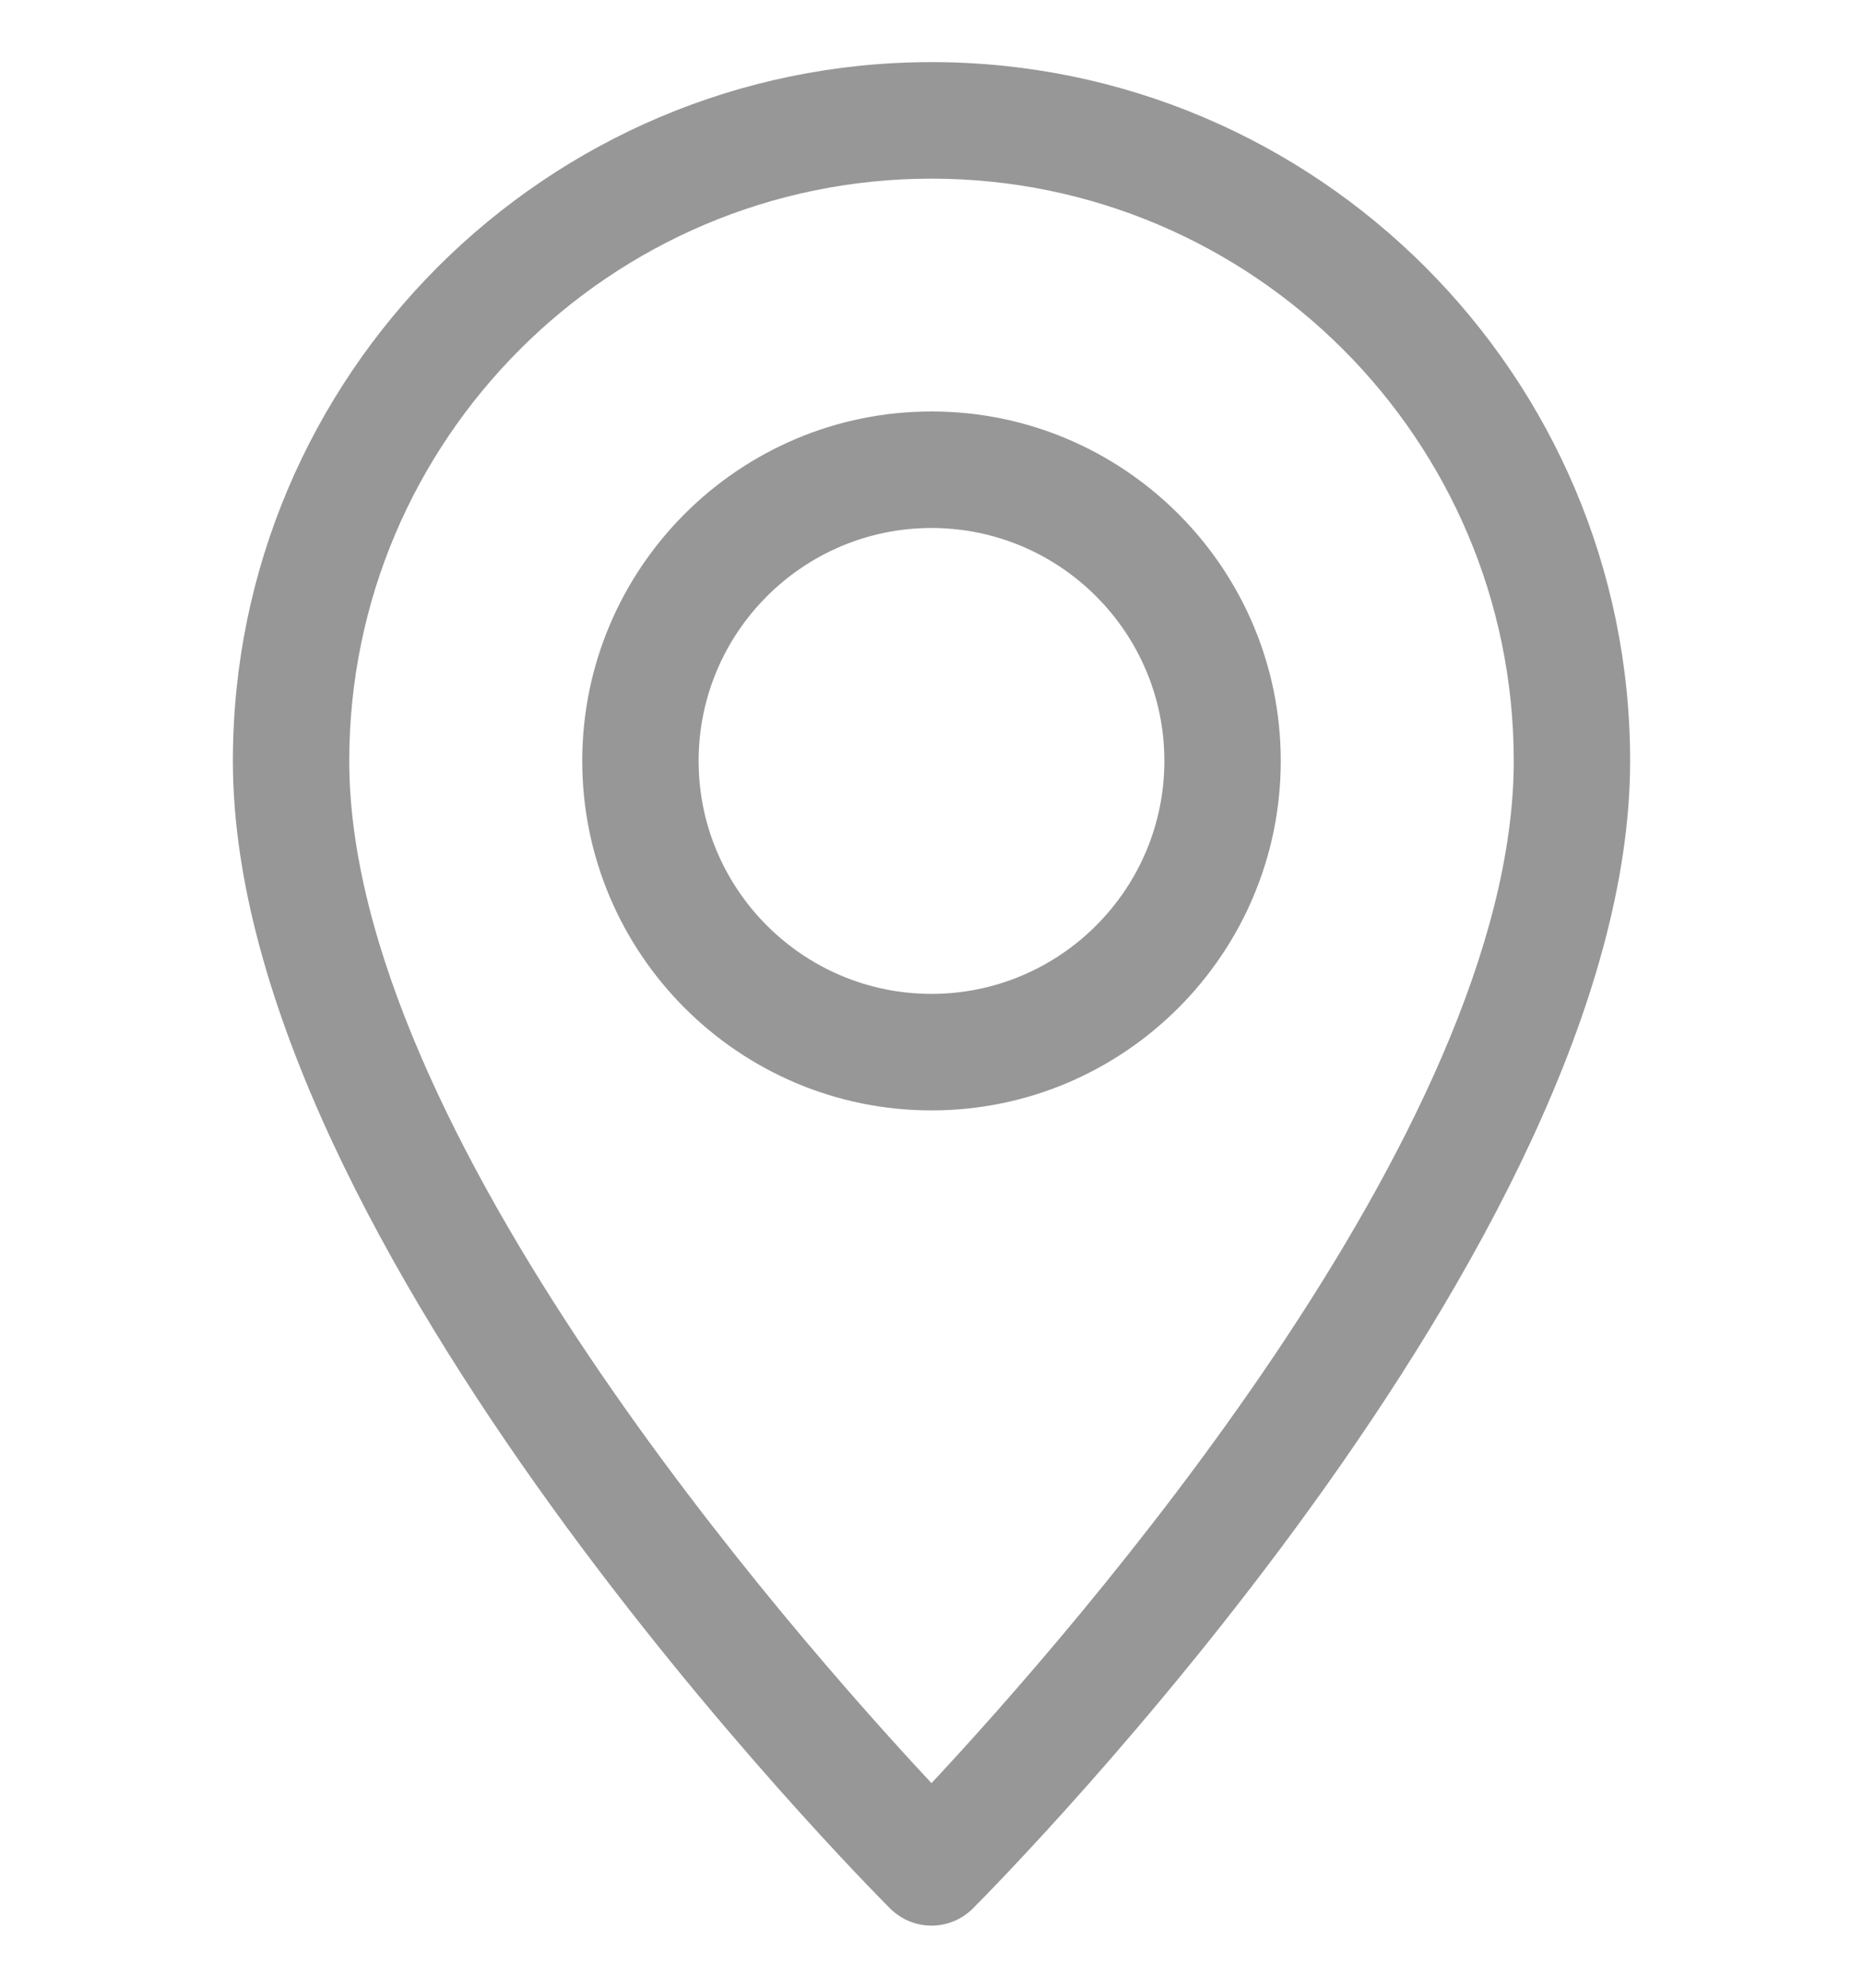 <svg width="15" height="16" viewBox="0 0 15 16" fill="none" xmlns="http://www.w3.org/2000/svg">
<g clip-path="url(#clip0_568_5008)">
<path d="M7.5 0.5C4.398 0.5 1.875 3.023 1.875 6.125C1.875 10.024 6.952 15.147 7.168 15.363C7.26 15.454 7.38 15.5 7.5 15.5C7.62 15.5 7.74 15.454 7.832 15.363C8.047 15.147 13.125 10.024 13.125 6.125C13.125 3.023 10.602 0.5 7.5 0.5ZM7.5 14.353C6.381 13.155 2.812 9.103 2.812 6.125C2.812 3.54 4.915 1.438 7.5 1.438C10.085 1.438 12.188 3.54 12.188 6.125C12.188 9.101 8.619 13.155 7.5 14.353Z" fill="#979797"/>
<path d="M7.5 3.312C5.949 3.312 4.688 4.574 4.688 6.125C4.688 7.676 5.949 8.938 7.5 8.938C9.051 8.938 10.312 7.676 10.312 6.125C10.312 4.574 9.051 3.312 7.5 3.312ZM7.5 8C6.466 8 5.625 7.159 5.625 6.125C5.625 5.091 6.466 4.25 7.5 4.25C8.534 4.25 9.375 5.091 9.375 6.125C9.375 7.159 8.534 8 7.5 8Z" fill="#979797"/>
</g>
<defs>
<clipPath id="clip0_568_5008">
<rect width="15" height="15" fill="white" transform="translate(0 0.5)"/>
</clipPath>
</defs>
</svg>
